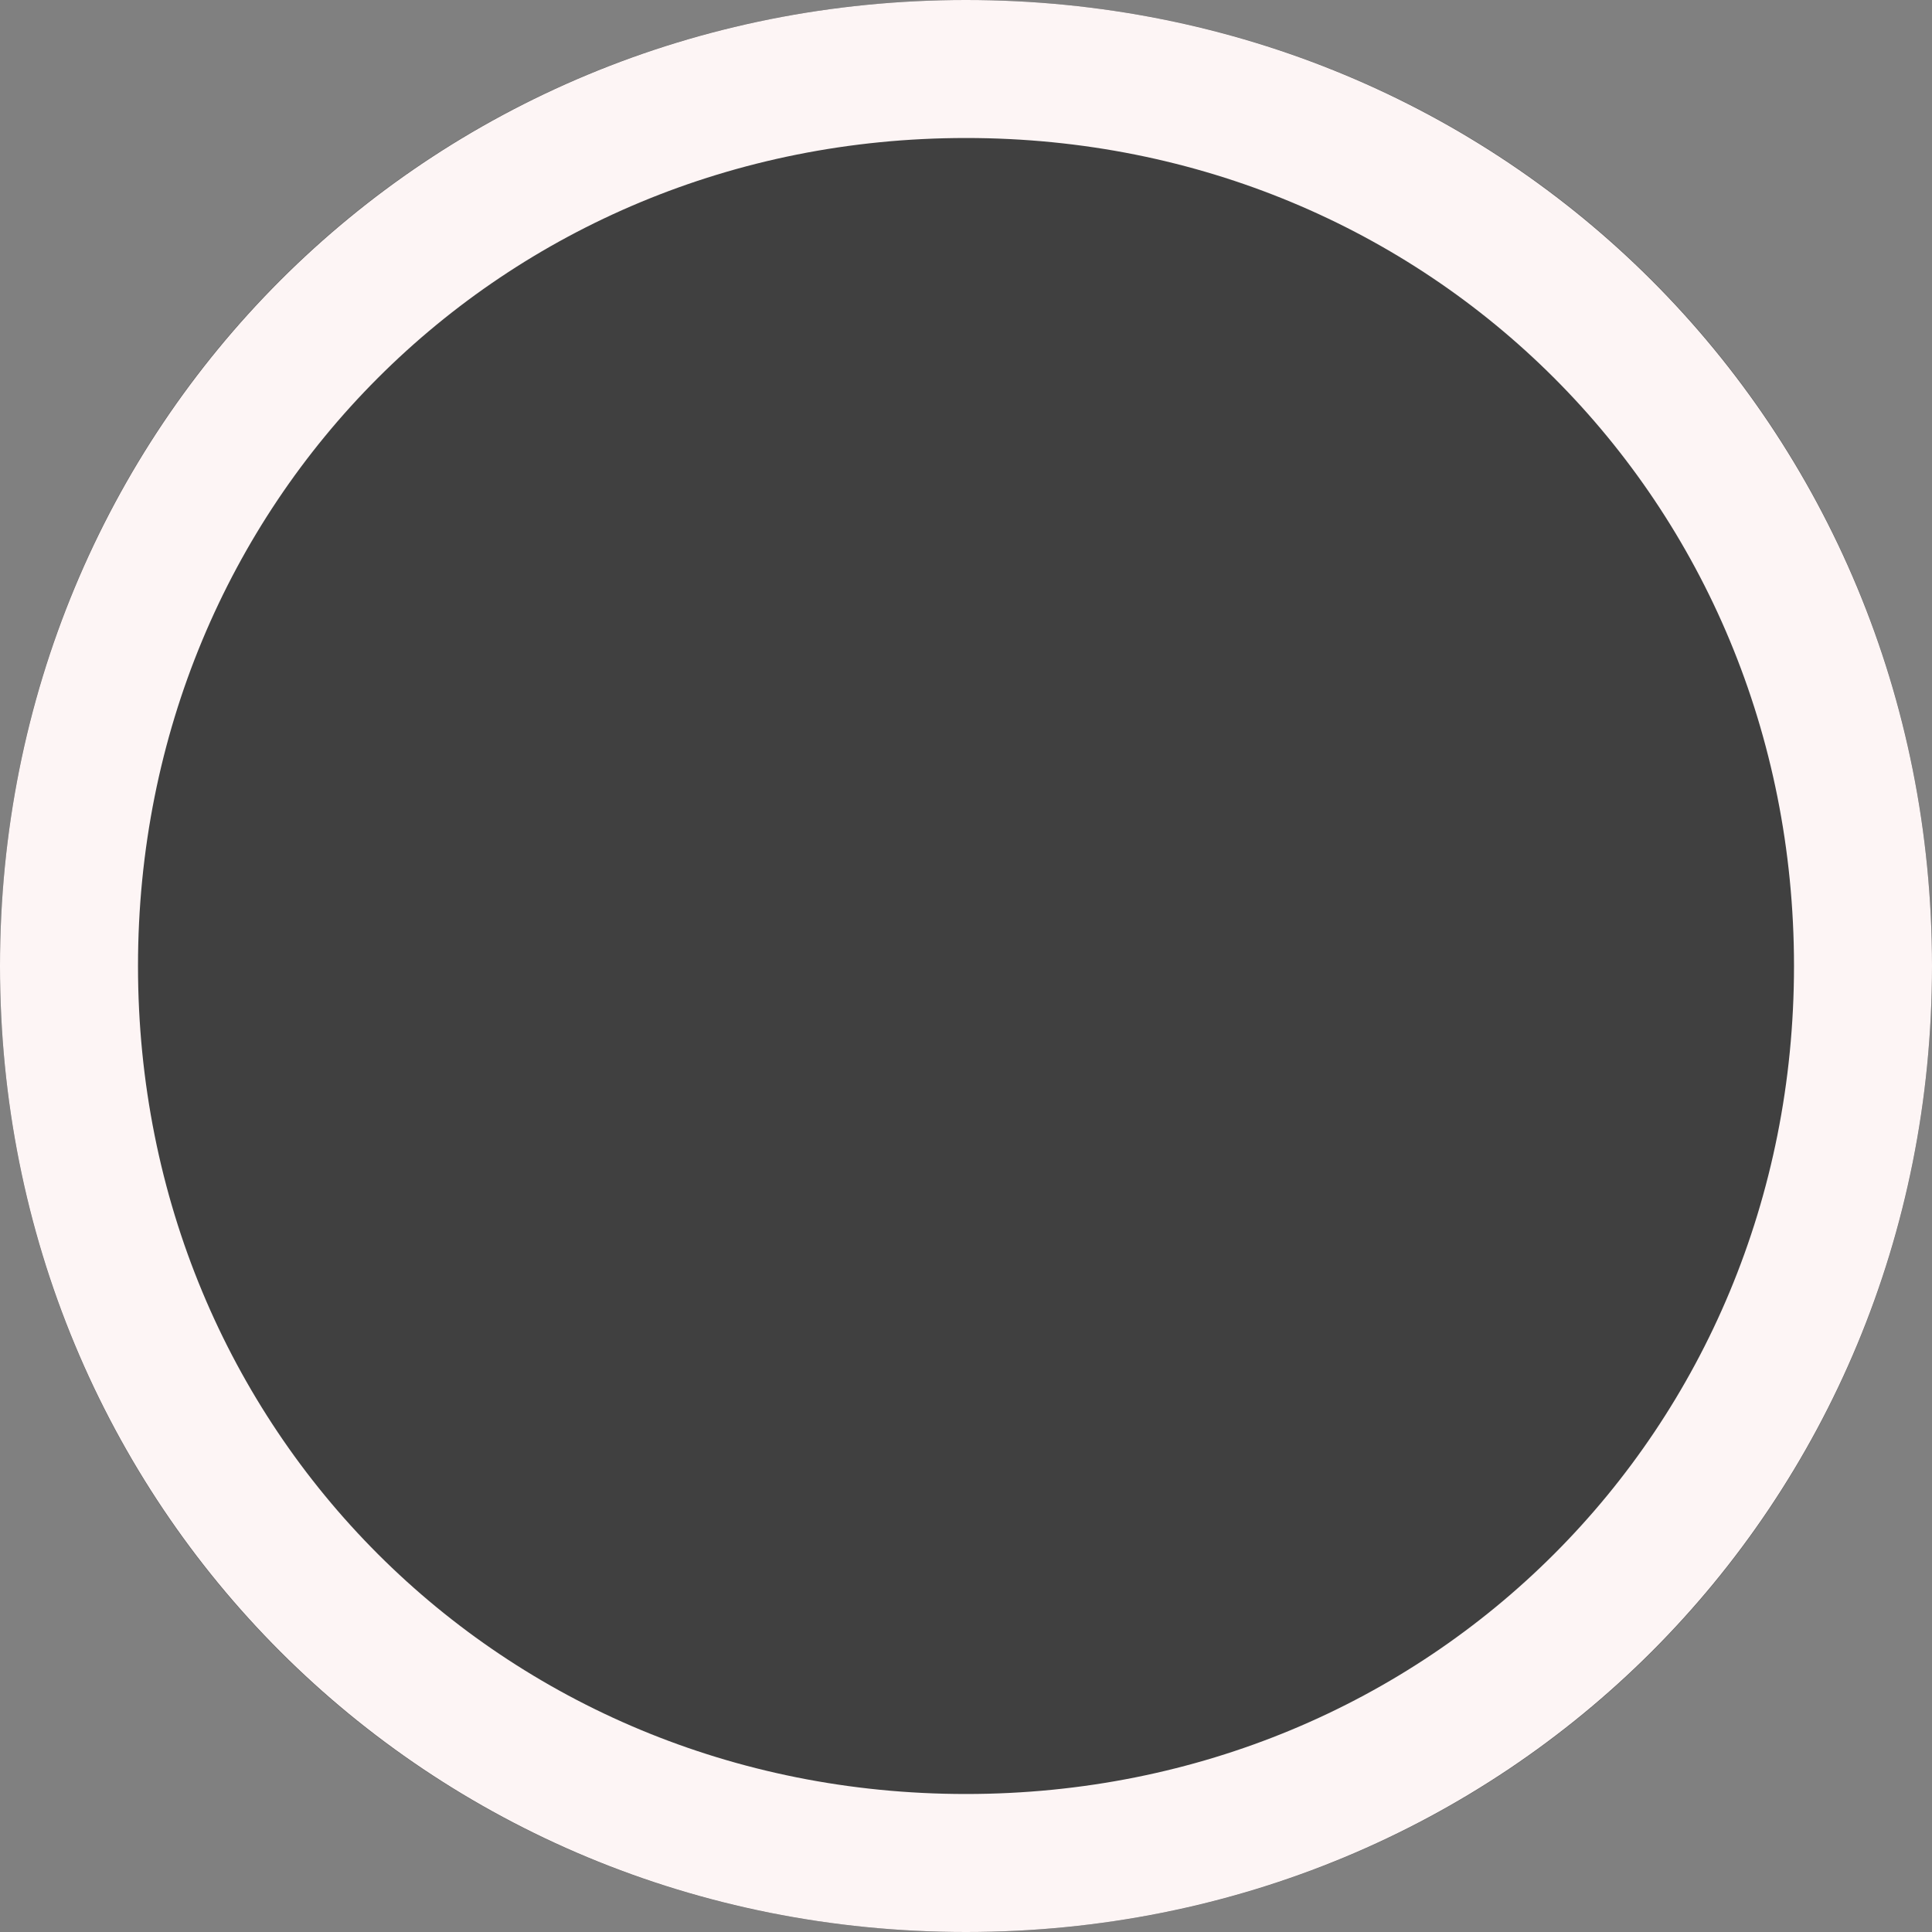 ﻿<?xml version="1.0" encoding="utf-8"?>
<svg version="1.1" xmlns:xlink="http://www.w3.org/1999/xlink" width="14px" height="14px" xmlns="http://www.w3.org/2000/svg">
  <rect width="100%" height="100%" fill="#808080" stroke="none"/>
  <g transform="matrix(1 0 0 1 -106 -830 )">
    <path d="M 113 830  C 116.92 830  120 833.08  120 837  C 120 840.92  116.92 844  113 844  C 109.08 844  106 840.92  106 837  C 106 833.08  109.08 830  113 830  Z " fill-rule="nonzero" fill="#000000" stroke="none" fill-opacity="0.498" />
    <path d="M 113 830.5  C 116.64 830.5  119.5 833.36  119.5 837  C 119.5 840.64  116.64 843.5  113 843.5  C 109.36 843.5  106.5 840.64  106.5 837  C 106.5 833.36  109.36 830.5  113 830.5  Z " stroke-width="1" stroke="#fdf5f5" fill="none" />
  </g>
</svg>